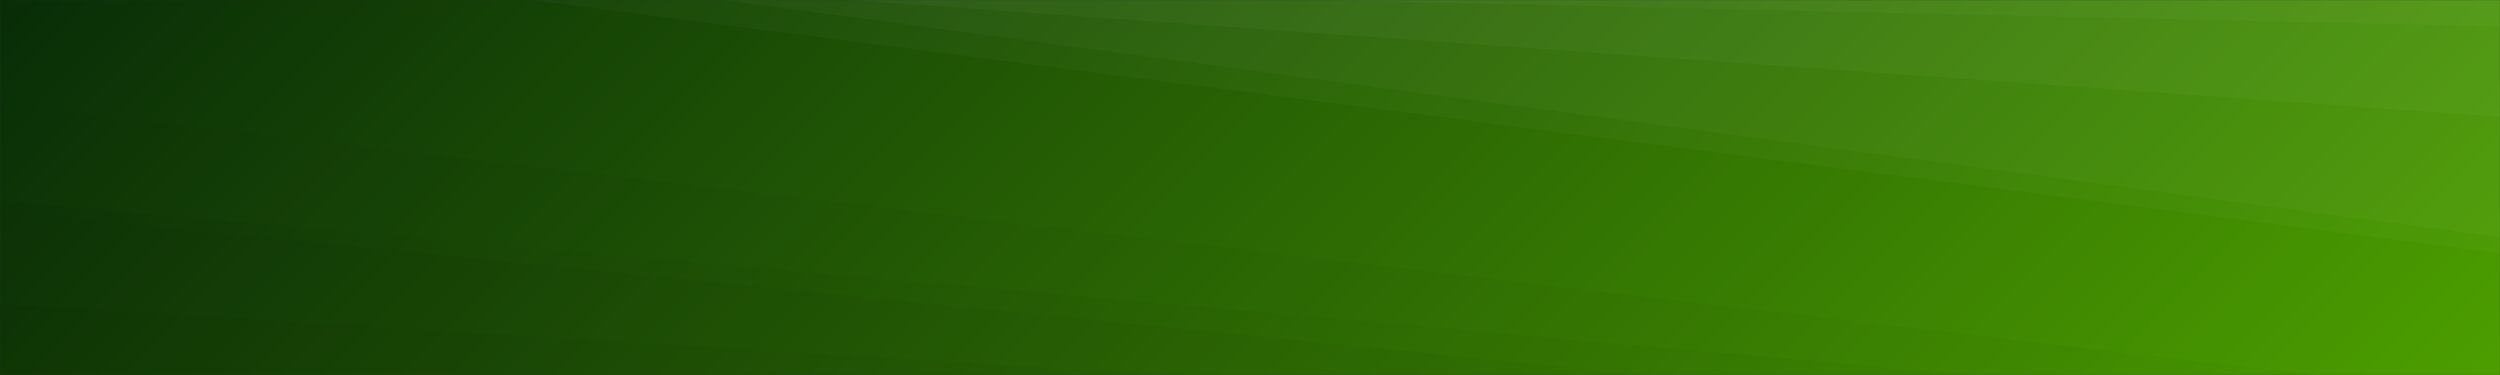 <svg xmlns="http://www.w3.org/2000/svg" version="1.1" xmlns:xlink="http://www.w3.org/1999/xlink" xmlns:svgjs="http://svgjs.dev/svgjs" width="2000" height="300" preserveAspectRatio="none" viewBox="0 0 2000 300"><rect x="0" y="0" width="2000" height="300" fill="#333333" stroke="none"/><g mask="url(&quot;#SvgjsMask1456&quot;)" fill="none"><rect width="2000" height="300" x="0" y="0" fill="url(&quot;#SvgjsLinearGradient1457&quot;)"></rect><path d="M2000 0L1054.48 0L2000 21.21z" fill="rgba(255, 255, 255, .1)"></path><path d="M1054.48 0L2000 21.21L2000 93.4L679.93 0z" fill="rgba(255, 255, 255, .075)"></path><path d="M679.93 0L2000 93.4L2000 189.81L579.53 0z" fill="rgba(255, 255, 255, .05)"></path><path d="M579.53 0L2000 189.81L2000 202.48L424.49 0z" fill="rgba(255, 255, 255, .025)"></path><path d="M0 300L935.3 300L0 243.1z" fill="rgba(0, 0, 0, .1)"></path><path d="M0 243.1L935.3 300L1318.39 300L0 169.04z" fill="rgba(0, 0, 0, .075)"></path><path d="M0 169.04L1318.39 300L1578.14 300L0 160.62z" fill="rgba(0, 0, 0, .05)"></path><path d="M0 160.62L1578.14 300L1851.47 300L0 83.3z" fill="rgba(0, 0, 0, .025)"></path></g><defs><mask id="SvgjsMask1456"><rect width="2000" height="300" fill="#ffffff"></rect></mask><linearGradient x1="21.25%" y1="-141.67%" x2="78.75%" y2="241.67%" gradientUnits="userSpaceOnUse" id="SvgjsLinearGradient1457"><stop stop-color="rgba(8, 45, 7, 1)" offset="0"></stop><stop stop-color="rgba(76, 158, 0, 1)" offset="1"></stop></linearGradient></defs></svg>